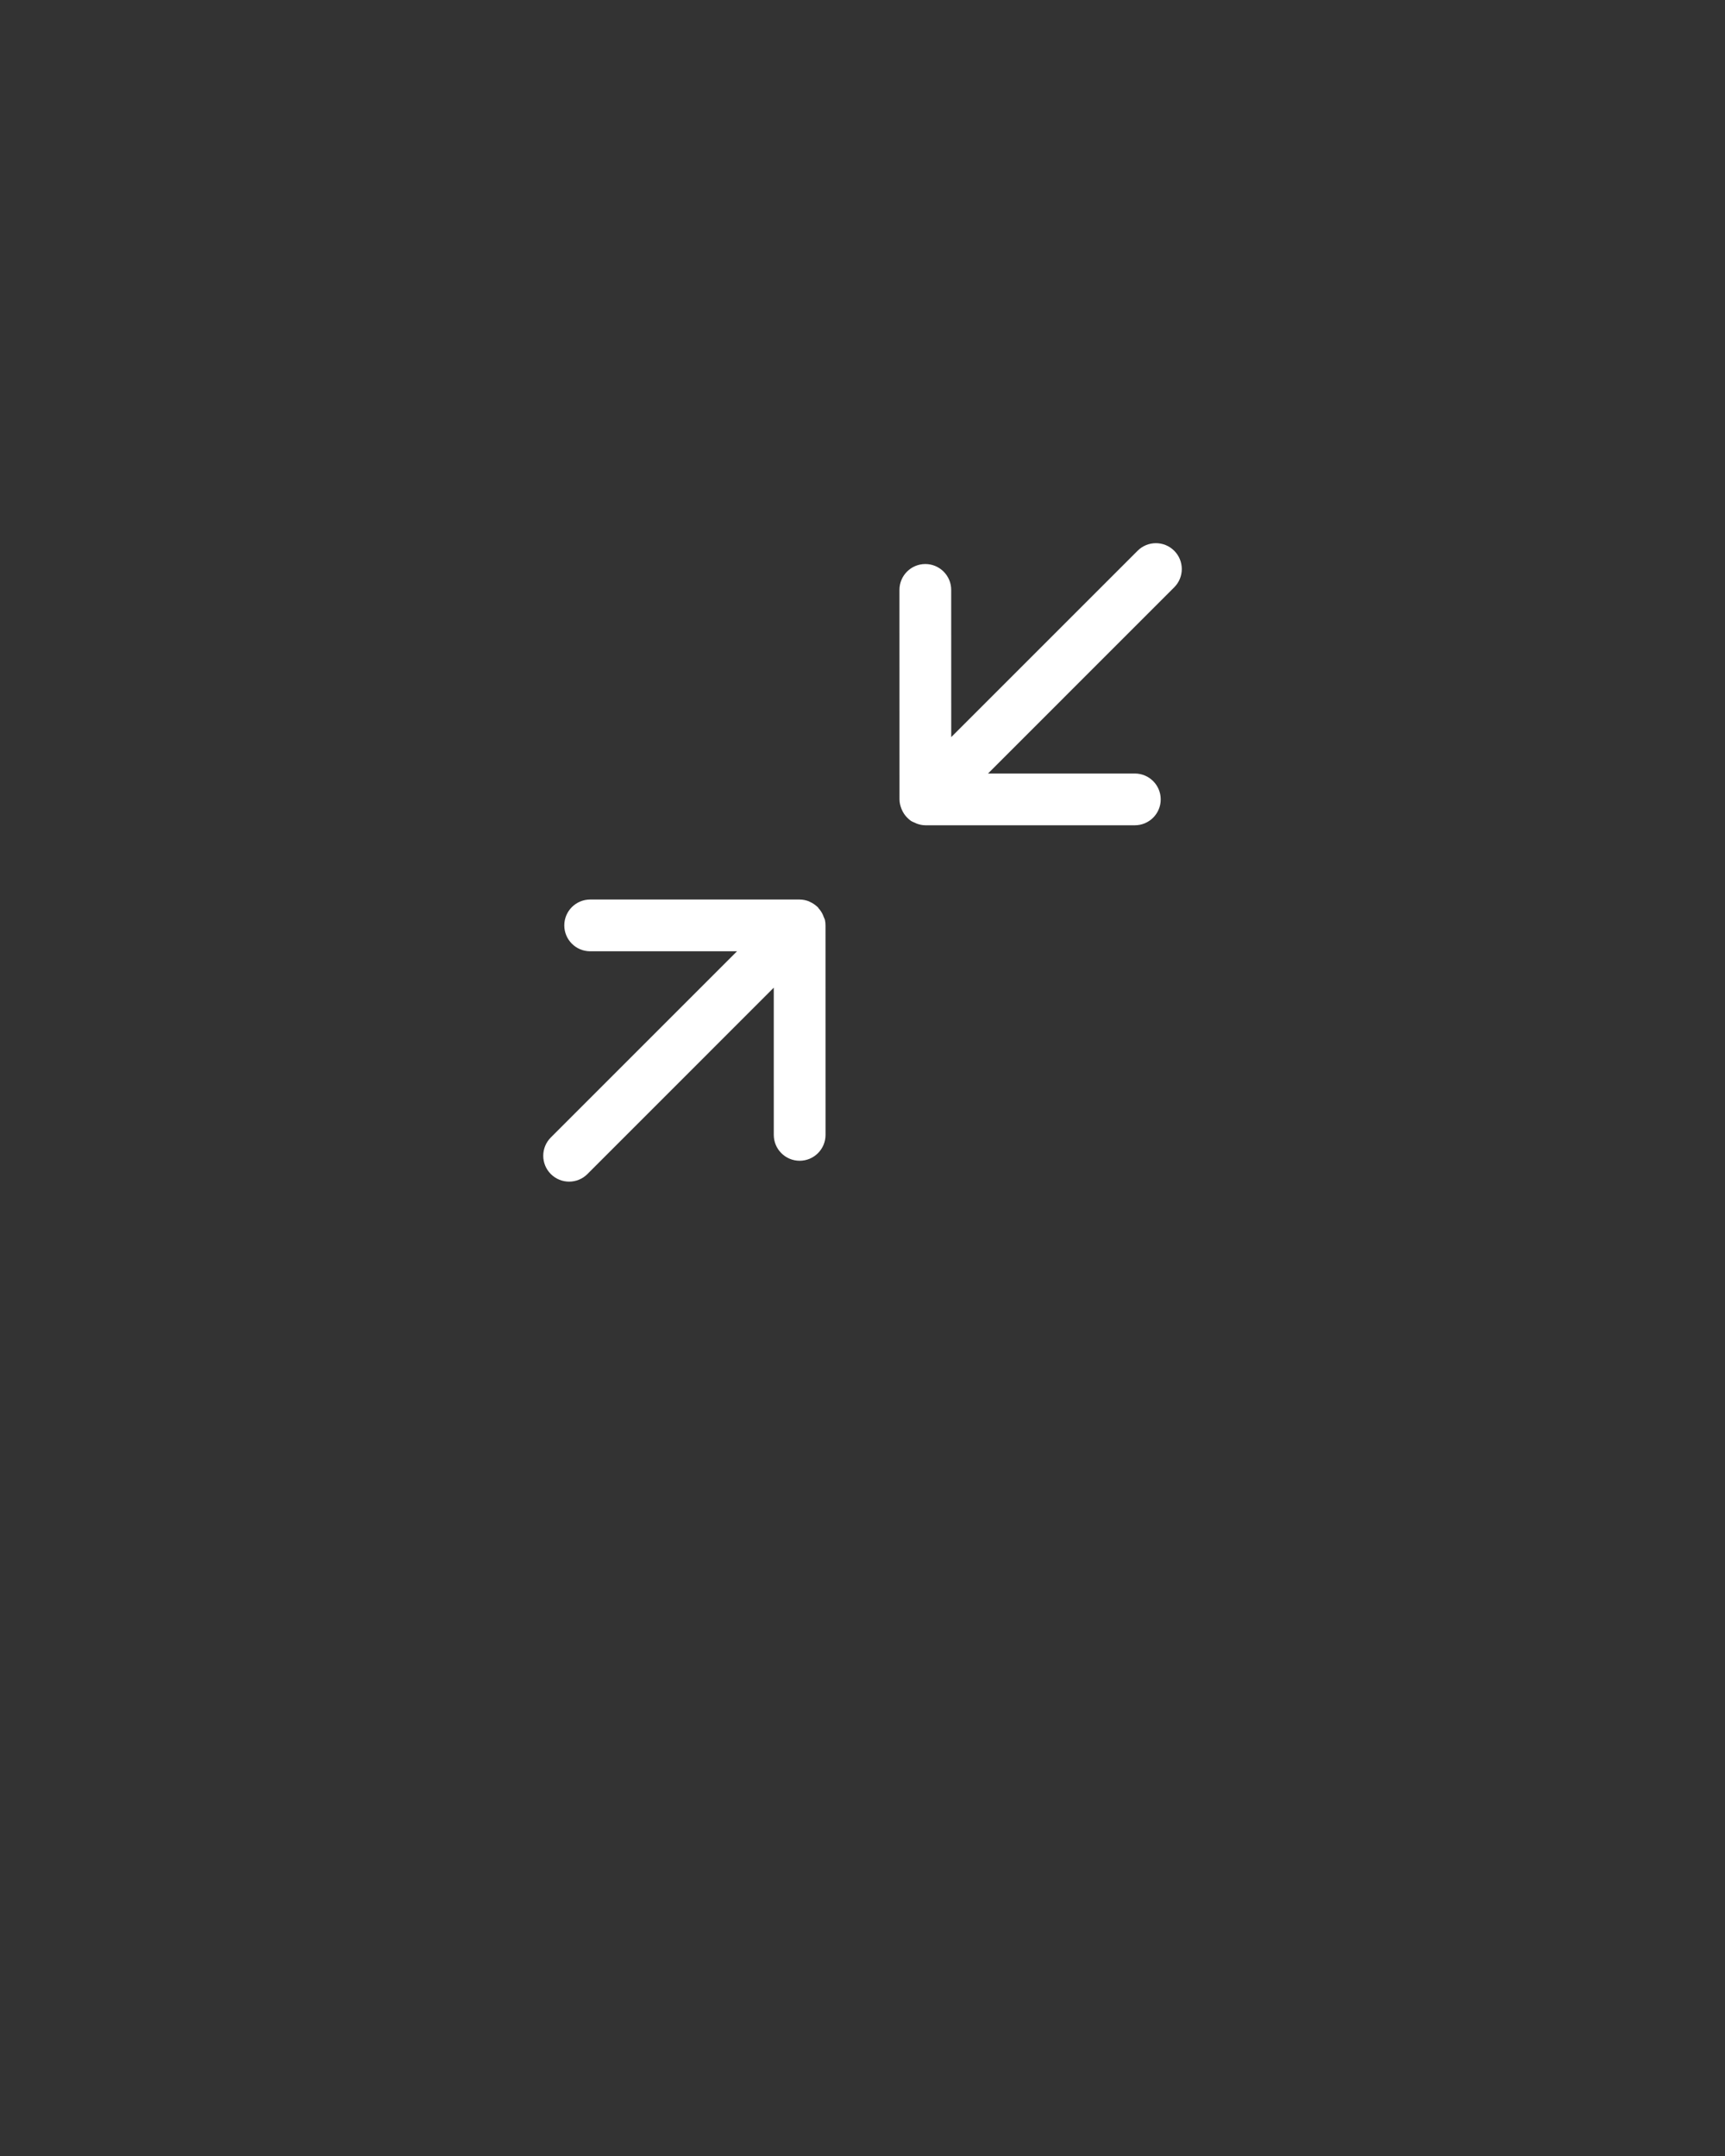 <svg xmlns="http://www.w3.org/2000/svg" xmlns:xlink="http://www.w3.org/1999/xlink" version="1.1" x="0px" y="0px"
  viewBox="0 0 100 125" enable-background="new 0 0 100 100" xml:space="preserve">
  <rect x="0" y="0" width="100" height="125" fill="#333333" stroke="none"/>
  <g fill="#ffffff">
    <path
      d="M52.145,46.349c0,0.195,0.048,0.377,0.115,0.548c0.004,0.009,0.007,0.018,0.011,0.027c0.077,0.182,0.183,0.345,0.32,0.481  c0.001,0.001,0.001,0.002,0.002,0.003c0.002,0.002,0.004,0.002,0.006,0.004c0.065,0.064,0.131,0.128,0.207,0.179  c0.069,0.047,0.15,0.074,0.228,0.109c0.031,0.014,0.06,0.032,0.092,0.044c0.163,0.061,0.335,0.103,0.52,0.103h12.142  c0.828,0,1.5-0.671,1.5-1.5s-0.672-1.5-1.5-1.5h-8.512l10.794-10.795c0.586-0.586,0.586-1.536,0-2.121  c-0.293-0.293-0.677-0.439-1.061-0.439s-0.768,0.146-1.061,0.439L55.144,42.736l-0.002-8.535c0-0.828-0.672-1.5-1.5-1.5  c-0.829,0-1.5,0.672-1.5,1.5L52.145,46.349z M34.053,68.069l10.803-10.806l0.001,8.535c0,0.829,0.672,1.5,1.5,1.5  c0.829,0,1.5-0.672,1.5-1.5l-0.002-12.146c0-0.104-0.011-0.205-0.03-0.303c-0.014-0.069-0.053-0.128-0.076-0.193  c-0.014-0.041-0.028-0.079-0.046-0.118c-0.065-0.143-0.15-0.27-0.255-0.384c-0.017-0.02-0.022-0.044-0.041-0.062  c-0.009-0.009-0.021-0.011-0.03-0.02c-0.125-0.119-0.268-0.215-0.429-0.285c-0.016-0.007-0.03-0.021-0.046-0.026  c-0.169-0.067-0.352-0.108-0.545-0.108H34.213c-0.829,0-1.5,0.672-1.5,1.5s0.671,1.5,1.5,1.5h8.512L31.932,65.948  c-0.586,0.586-0.586,1.535,0,2.121S33.468,68.655,34.053,68.069z" />
  </g>
</svg>